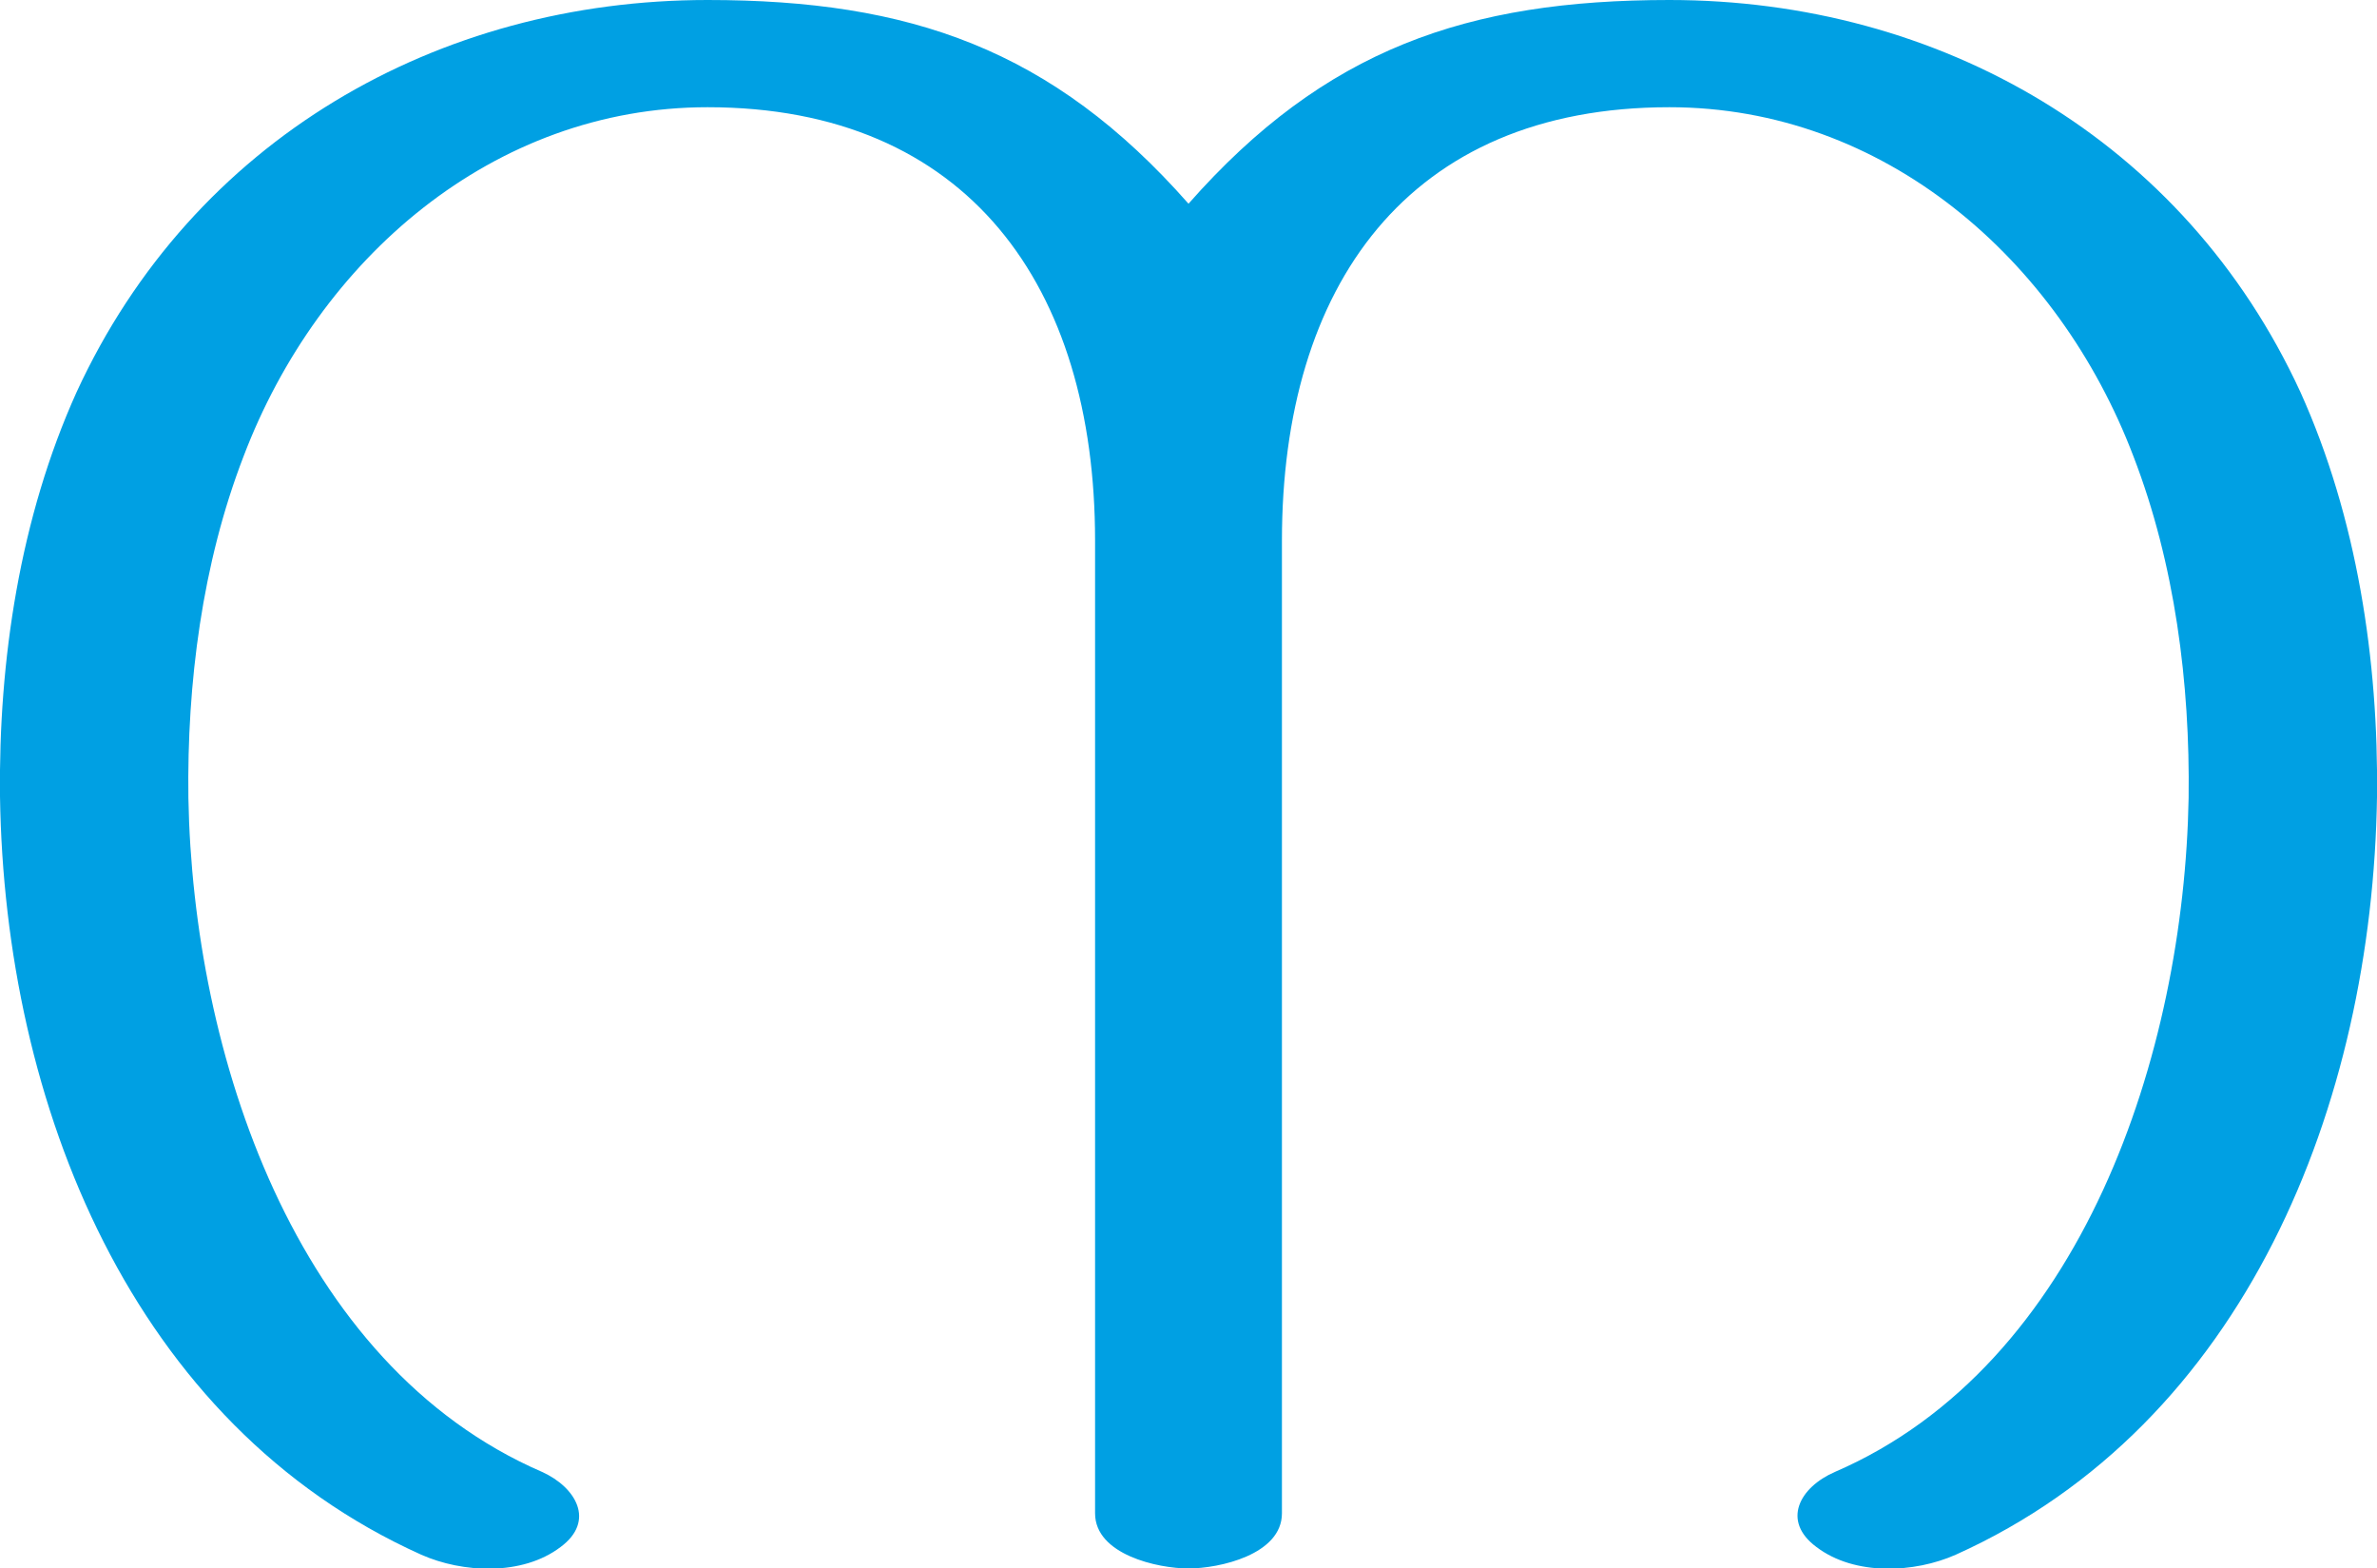 <?xml version="1.0" encoding="UTF-8"?>
<!DOCTYPE svg PUBLIC "-//W3C//DTD SVG 1.1//EN" "http://www.w3.org/Graphics/SVG/1.1/DTD/svg11.dtd">
<!-- Creator: CorelDRAW X8 -->
<svg xmlns="http://www.w3.org/2000/svg" xml:space="preserve" width="1552px" height="1024px" version="1.1" style="shape-rendering:geometricPrecision; text-rendering:geometricPrecision; image-rendering:optimizeQuality; fill-rule:evenodd; clip-rule:evenodd"
viewBox="0 0 1552 1024"
 xmlns:xlink="http://www.w3.org/1999/xlink">
 <defs>
  <style type="text/css">
   <![CDATA[
    .fil0 {fill:#00A0E3;fill-rule:nonzero}
   ]]>
  </style>
 </defs>
 <g id="Layer_x0020_1">
  <path class="fil0" d="M1198 961c162,-70 228,-274 231,-440 1,-75 -9,-153 -36,-223 -49,-129 -163,-228 -303,-228 -171,0 -253,117 -253,283l0 635c0,27 -41,36 -61,36 -20,0 -61,-9 -61,-36l0 -635c0,-166 -83,-283 -253,-283 -140,0 -254,99 -303,228 -27,70 -37,148 -36,223 3,166 69,370 231,440 22,10 35,32 12,49 -25,19 -64,17 -91,5 -189,-85 -272,-294 -275,-495 -1,-89 13,-182 50,-264 76,-165 236,-256 412,-256 132,0 225,32 314,133 89,-101 182,-133 314,-133 176,0 336,91 412,256 37,82 51,175 50,264 -3,201 -86,410 -275,495 -27,12 -66,14 -91,-5 -23,-17 -11,-39 12,-49z"/>
 </g>
</svg>
